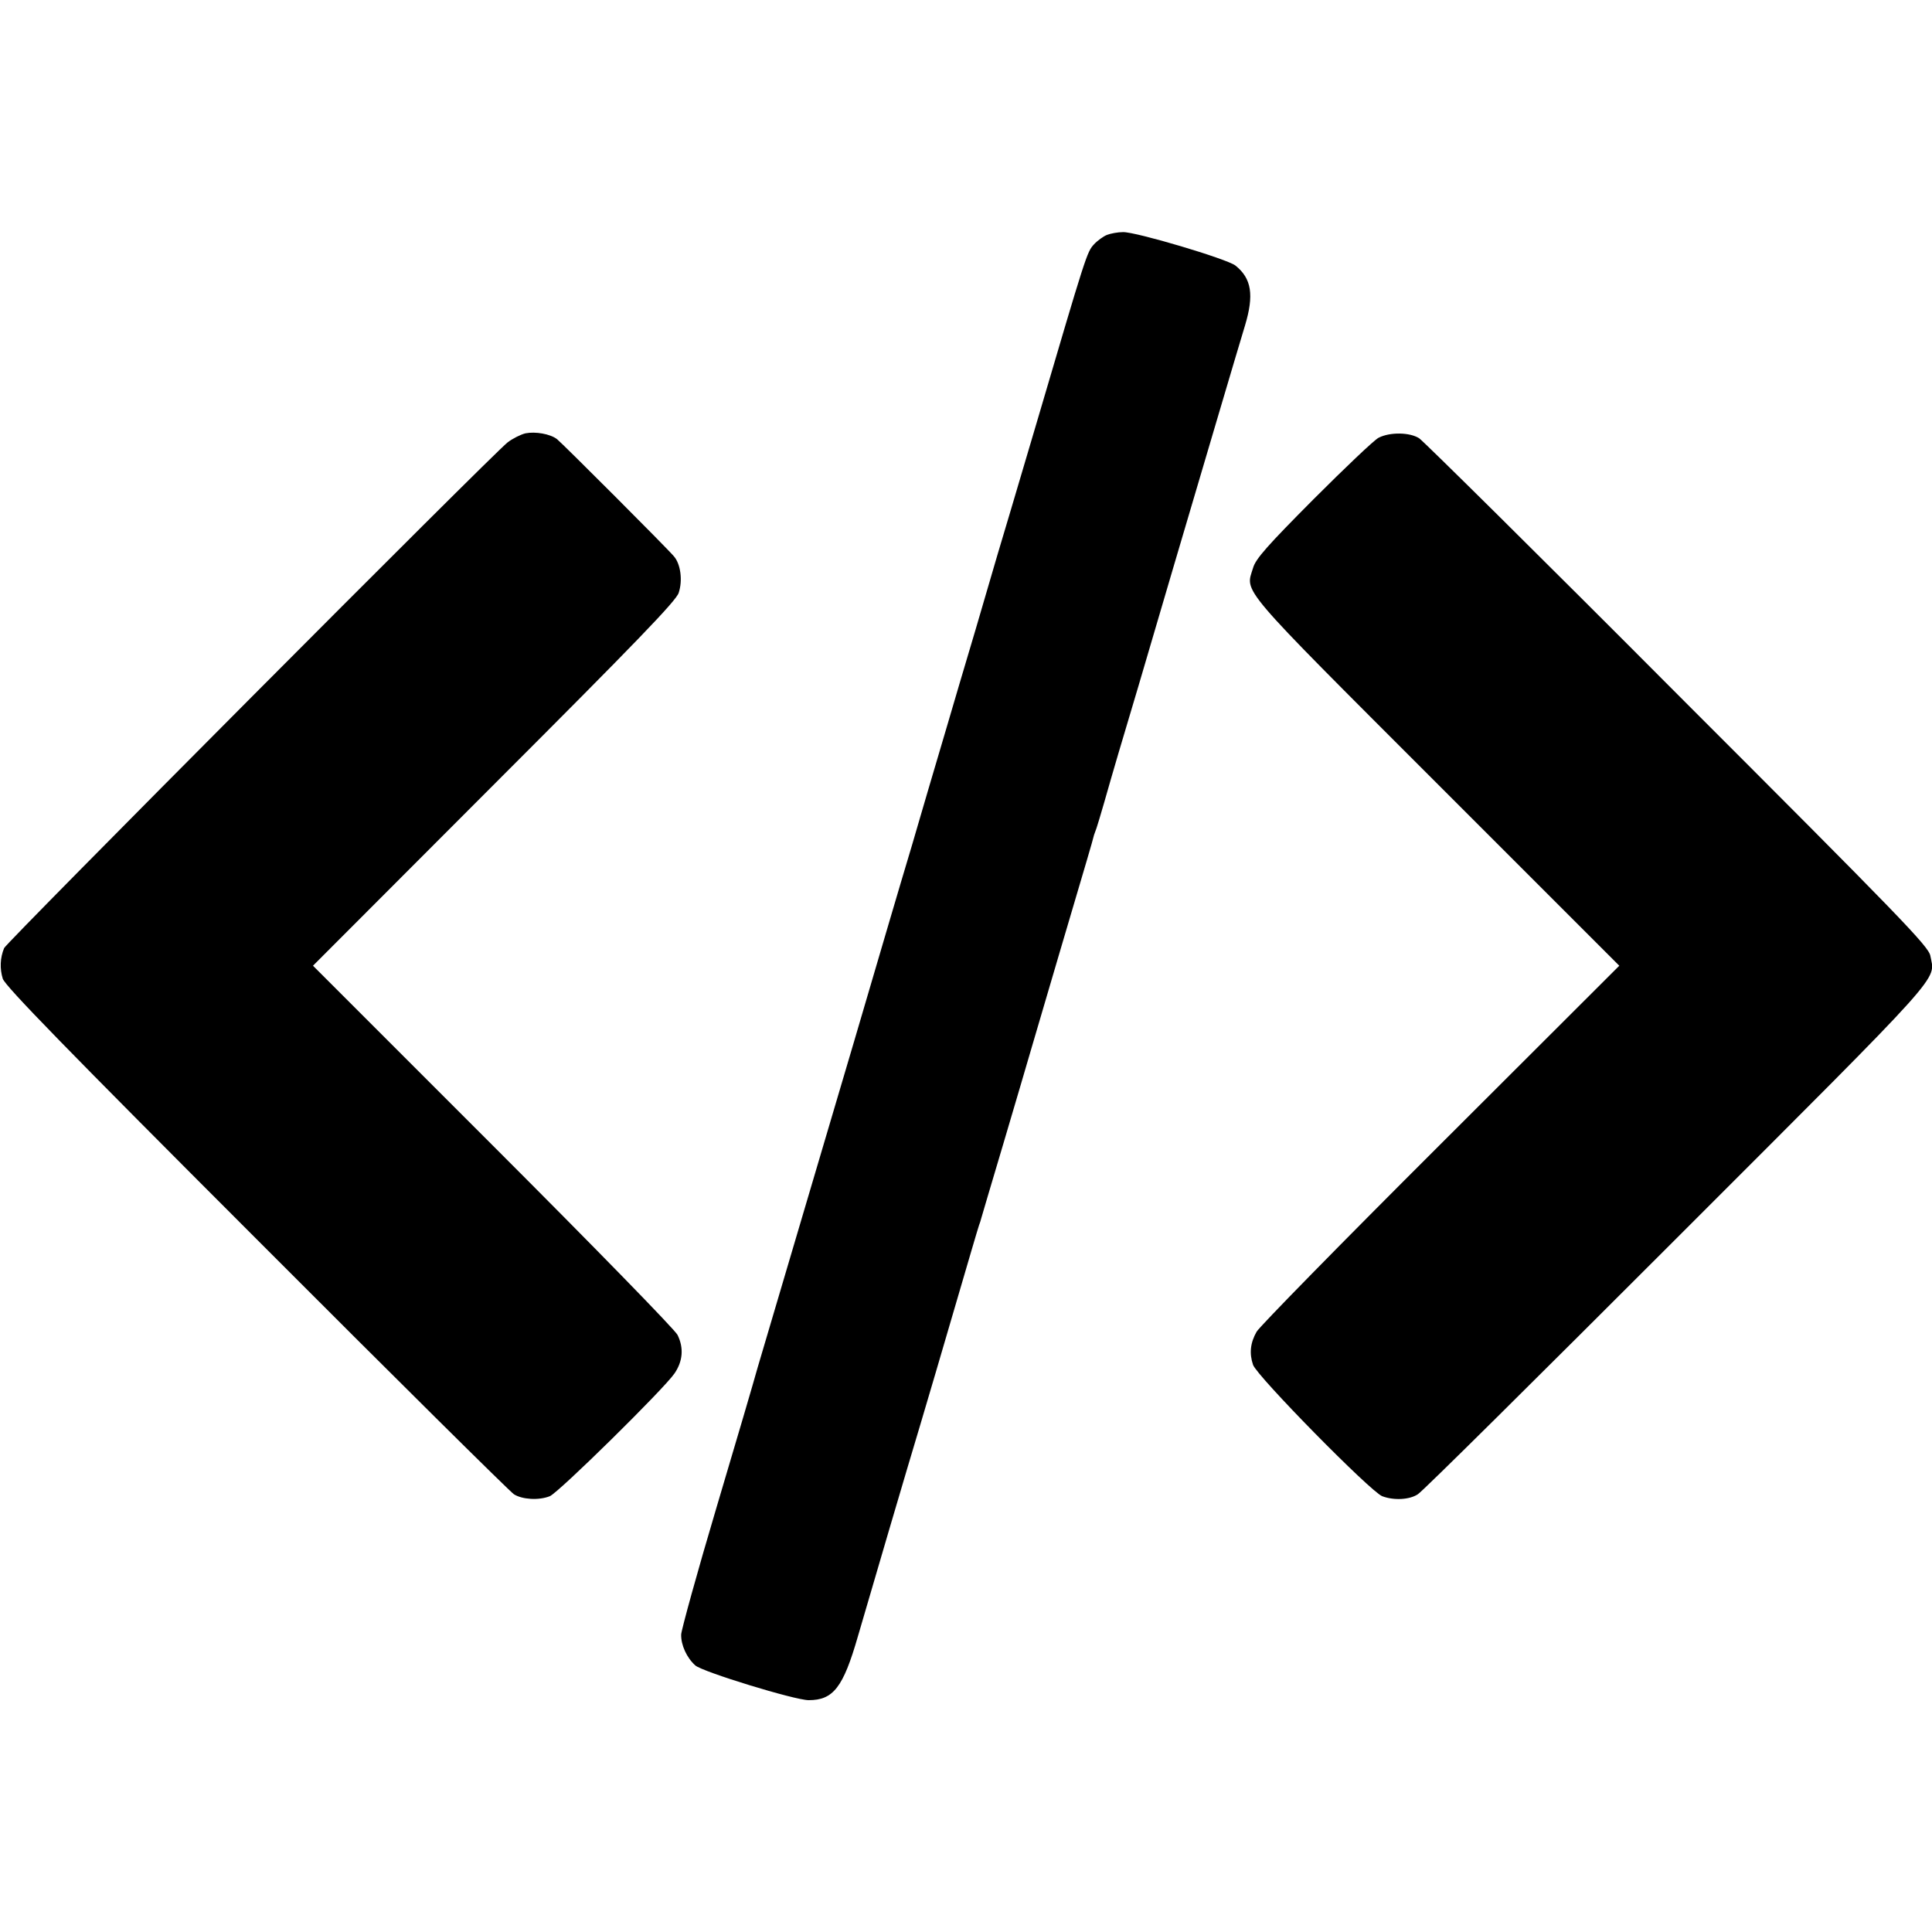 <svg version="1" xmlns="http://www.w3.org/2000/svg" width="933.333" height="933.333" viewBox="0 0 700 700"><path d="M401.1 85.1c-1.3.5-3.5 2.1-4.7 3.4-2.6 2.8-2.8 3.5-20.9 65-7 23.6-13.3 45-14.1 47.5-.7 2.5-4.3 14.6-7.9 27-3.7 12.4-8.4 28.3-10.5 35.5-2.1 7.1-5 17-6.5 22-1.4 4.9-4.2 14.2-6 20.5-1.9 6.3-5.9 19.8-8.9 30-4.7 16.1-18.9 64.3-26.1 88.5-12 40.6-19 64.3-21 71-1.2 4.4-7.9 27.2-14.9 50.7-7 23.5-12.7 44.3-12.8 46-.1 3.8 2 8.4 5.1 11.2 2.5 2.3 36.1 12.6 41.1 12.6 8.9 0 12.5-4.6 17.8-23 4.8-16.5 17.9-61.1 22.7-77 2.4-8 8-27.1 12.5-42.5 4.5-15.4 8.4-28.7 8.7-29.5.3-.8.7-2 .8-2.5.2-.6 3.7-12.7 8-27 4.2-14.3 8.8-29.7 10.1-34.3 5.6-19 14.5-49.4 20.1-68.2 1.4-4.7 2.6-9 2.7-9.5.2-.6.6-1.7.9-2.5.3-.8 1.5-4.9 2.7-9 3.3-11.6 6.3-21.8 12.5-42.5 3.1-10.5 8.7-29.6 12.5-42.5 10.4-35.2 23.8-80.6 26.1-88.1 3.3-11 2.4-17-3.5-21.7-3.1-2.4-36-12.2-40.7-12.1-1.9 0-4.5.5-5.8 1zM190.4 157c-1.7.4-4.7 1.9-6.5 3.3-5.7 4.5-181.5 181.1-182.4 183.2C0 347.1-.1 351 1 354.6c.9 2.7 23.2 25.6 91.9 94.3 49.8 49.9 91.8 91.5 93.3 92.5 3 1.9 9 2.3 13 .7 3.1-1.2 41.4-38.9 45.2-44.5 3-4.4 3.4-9.2 1.1-13.9-.8-1.8-30.9-32.6-66.8-68.5l-65.3-65.3 65.6-65.7c51.2-51.2 66-66.5 66.9-69.4 1.5-4.5.7-10.4-1.7-13.2-2.5-3-40.4-40.9-42.4-42.5-2.5-1.9-7.8-2.8-11.4-2.1zM499.5 158.6c-1.6.8-12.2 10.9-23.6 22.3-16.6 16.7-21 21.6-21.9 24.9-2.8 9.1-6.1 5.3 66.4 77.8l66.3 66.3-64.9 64.8c-35.7 35.6-65.6 66.1-66.5 67.8-2.3 4-2.7 7.9-1.3 12 1.4 4.1 42.6 46 46.8 47.6 4.2 1.6 9.9 1.3 12.9-.7 1.6-.9 43.8-42.8 93.9-92.9 98.8-98.8 93.5-92.9 91.8-102.2-.6-3.4-10.9-14-91.6-94.7-49.9-50.1-92.1-91.8-93.6-92.8-3.4-2.2-10.6-2.3-14.7-.2z"/></svg>